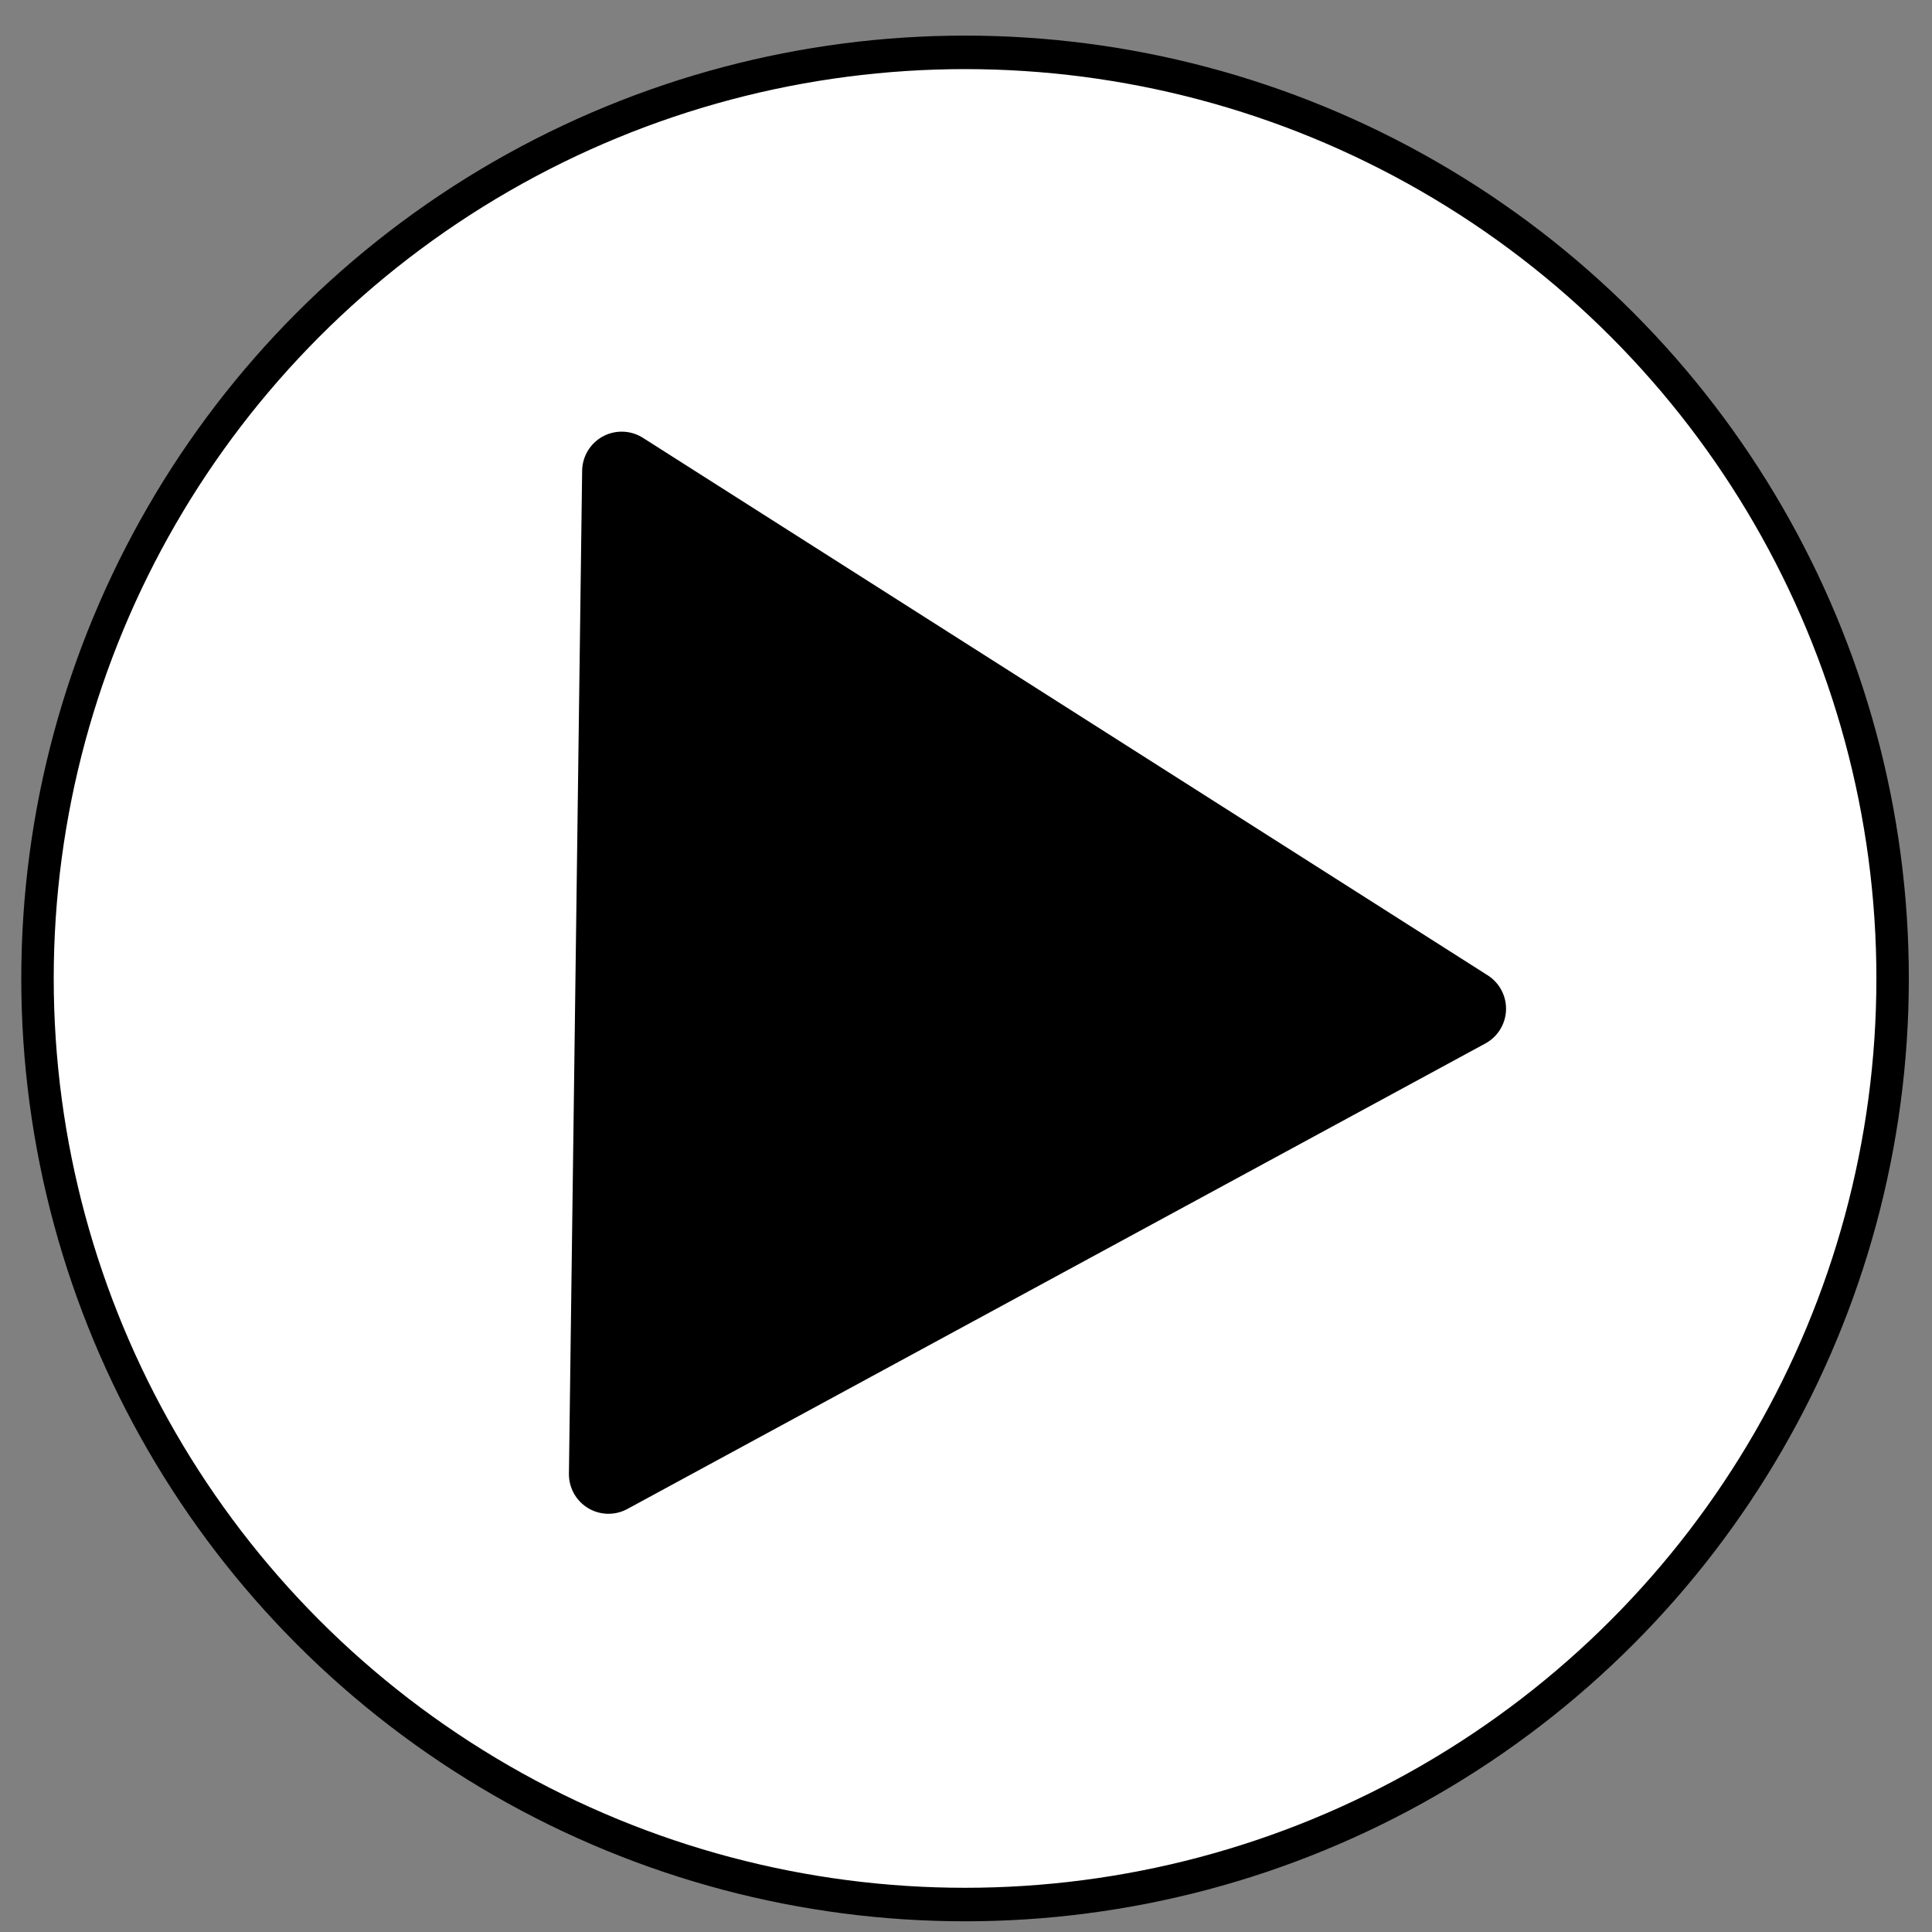 <?xml version="1.0" encoding="UTF-8" standalone="no"?>
<!-- Created with Inkscape (http://www.inkscape.org/) -->

<svg
   width="9.5mm"
   height="9.5mm"
   viewBox="0 0 9.5 9.5"
   version="1.1"
   id="svg1"
   inkscape:version="1.3.2 (091e20e, 2023-11-25, custom)"
   sodipodi:docname="playBtn_play.svg"
   xmlns:inkscape="http://www.inkscape.org/namespaces/inkscape"
   xmlns:sodipodi="http://sodipodi.sourceforge.net/DTD/sodipodi-0.dtd"
   xmlns="http://www.w3.org/2000/svg"
   xmlns:svg="http://www.w3.org/2000/svg">
  <rect x="0" y="0" width="9.5" height="9.5" fill="#808080" stroke="none"/>
  <sodipodi:namedview
     id="namedview1"
     pagecolor="#ffffff"
     bordercolor="#111111"
     borderopacity="1"
     inkscape:showpageshadow="0"
     inkscape:pageopacity="0"
     inkscape:pagecheckerboard="1"
     inkscape:deskcolor="#d1d1d1"
     inkscape:document-units="mm"
     inkscape:zoom="11.076657"
     inkscape:cx="14.173951"
     inkscape:cy="16.11497"
     inkscape:window-width="1649"
     inkscape:window-height="1266"
     inkscape:window-x="708"
     inkscape:window-y="52"
     inkscape:window-maximized="0"
     inkscape:current-layer="layer1" />
  <defs
     id="defs1" />
  <g
     inkscape:label="Layer 1"
     inkscape:groupmode="layer"
     id="layer1">
    <g
       id="layer2"
       transform="matrix(1.491,0,0,1.54,-4.7633793e-4,0.105)">
      <ellipse
         style="fill:#ffffff;fill-opacity:1;stroke:#000000;stroke-width:0.107;stroke-opacity:1"
         id="path1"
         cx="3.183"
         cy="3.056"
         rx="3.059"
         ry="2.957" />
    </g>
    <path
       style="fill:#000000;fill-opacity:1;stroke:#000000;stroke-width:0.389;stroke-linejoin:round;stroke-dasharray:none"
       d="M 3.057,2.317 2.992,7.249 7.211,4.96 Z"
       id="path2" />
  </g>
</svg>
